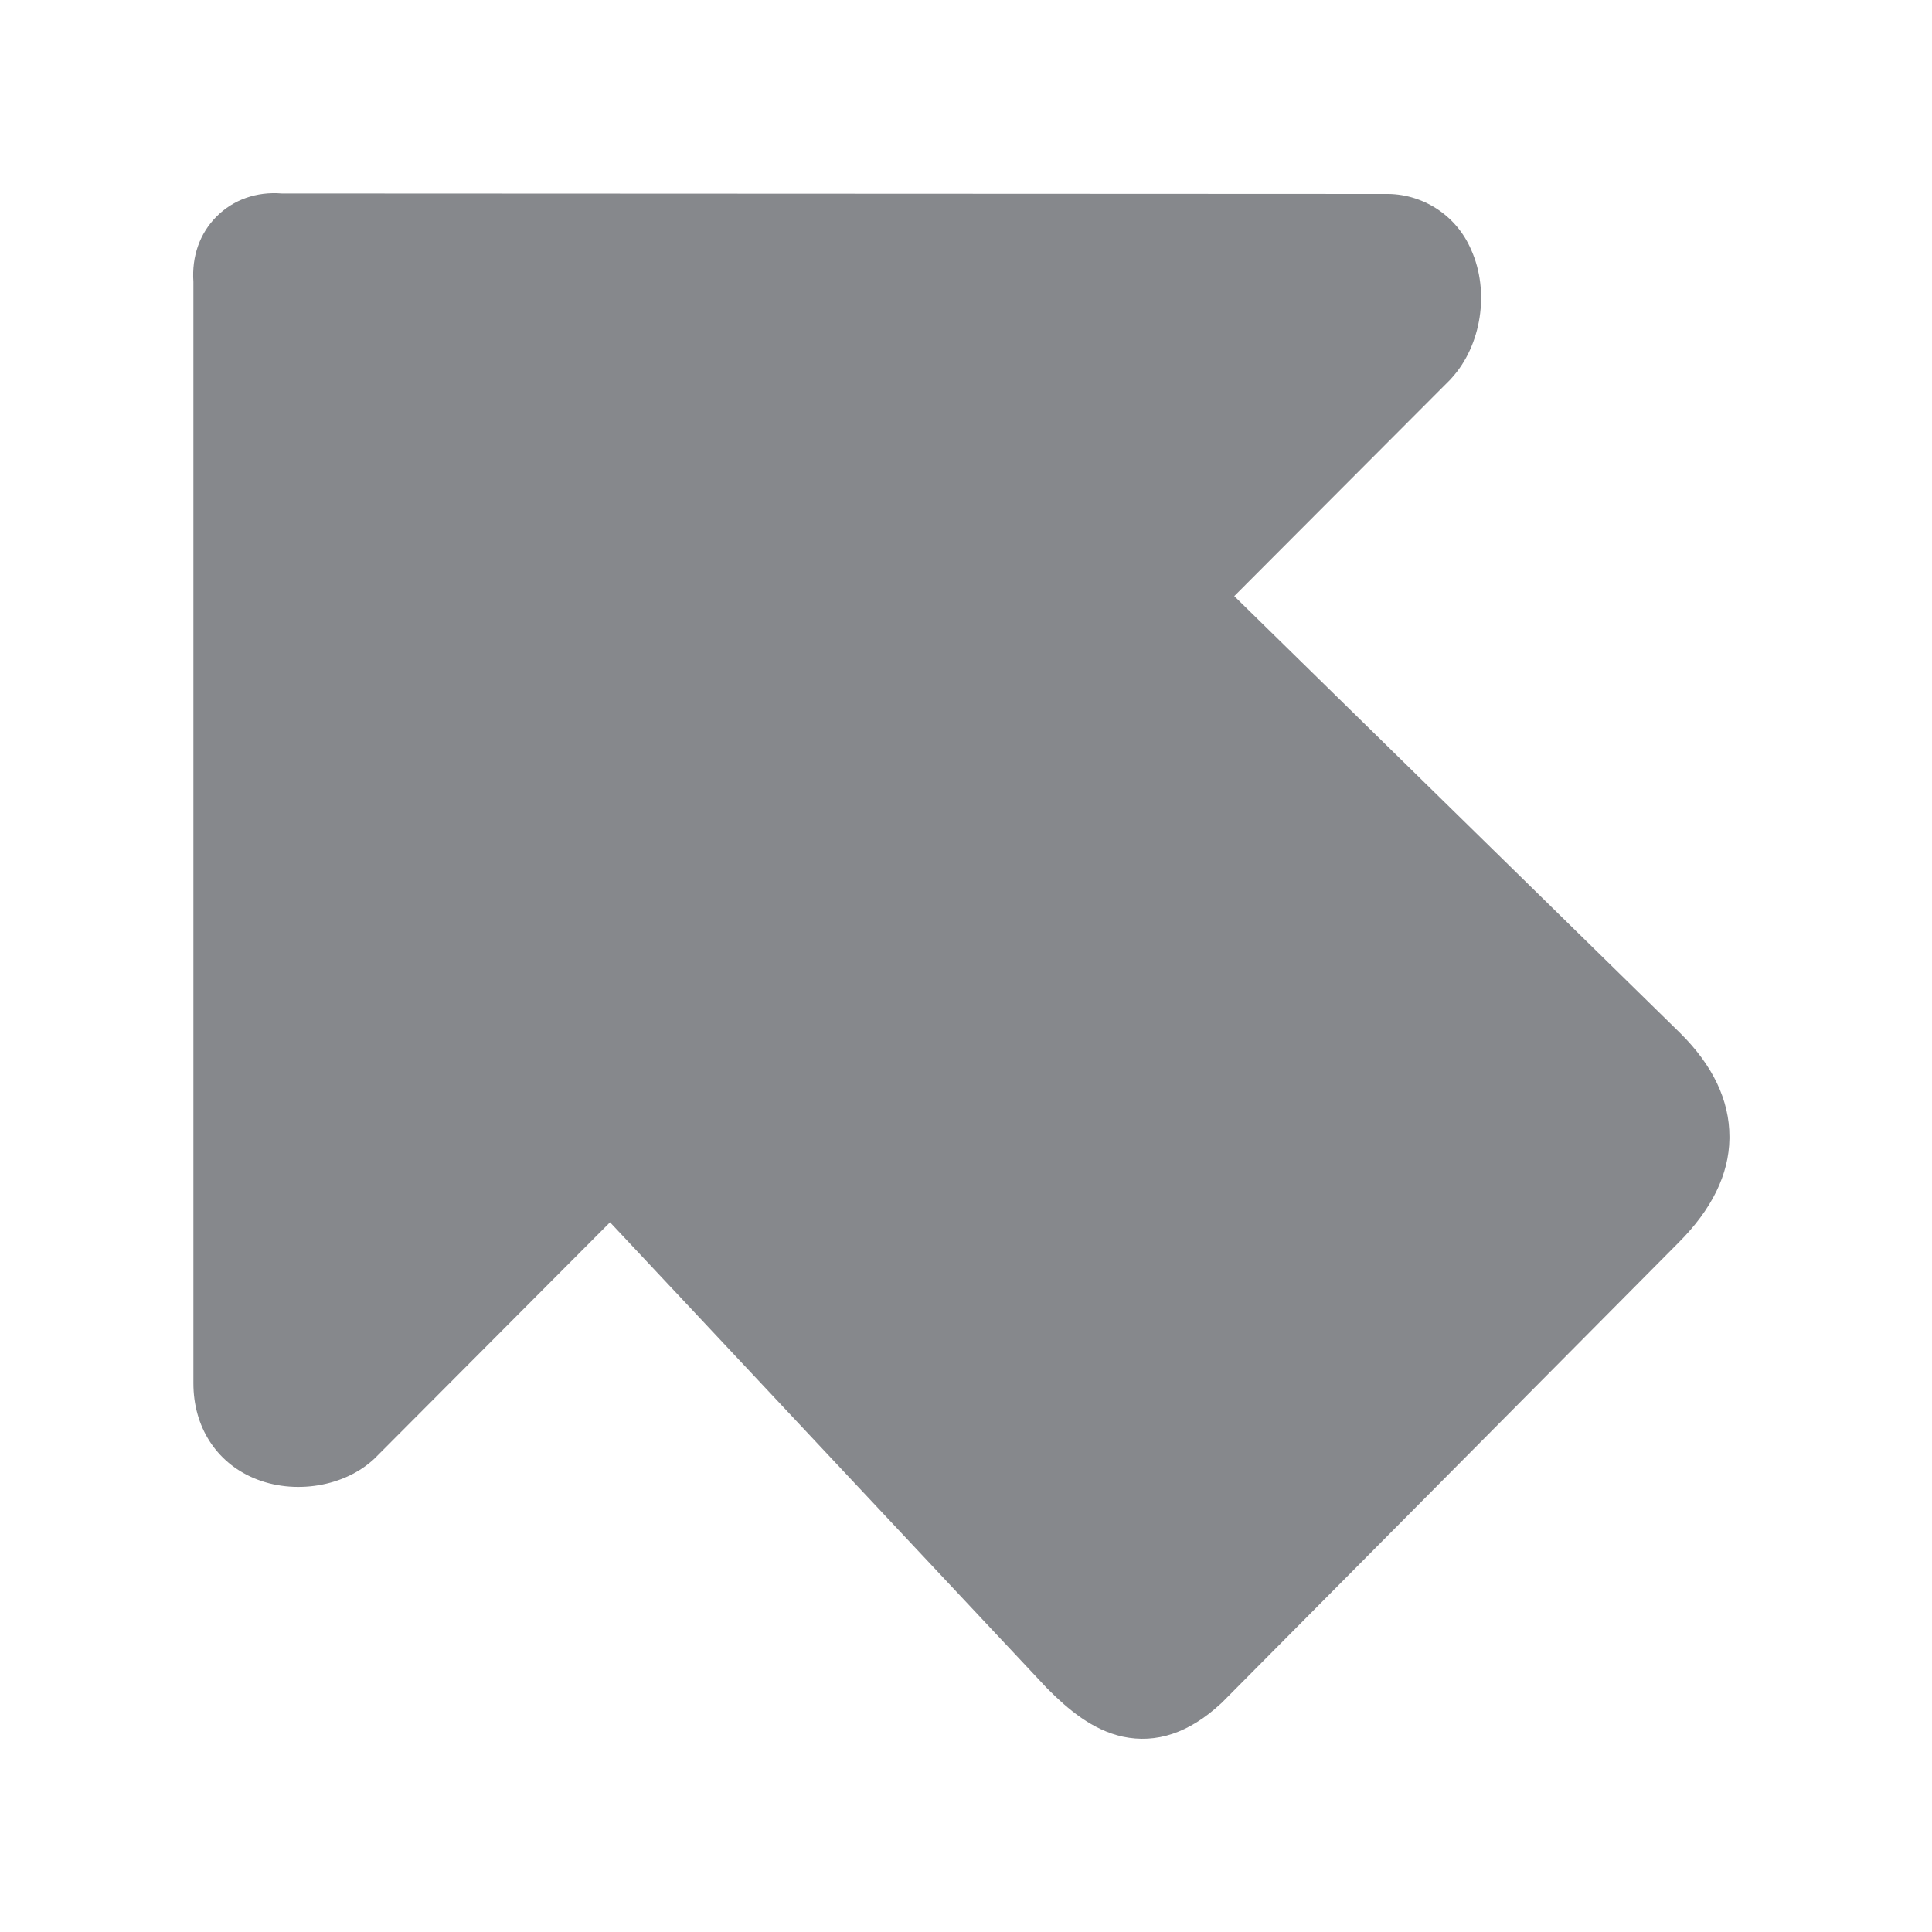 <svg width="20" height="20" viewBox="0 0 20 20" fill="none" xmlns="http://www.w3.org/2000/svg">
<path d="M17.903 11.766V11.787C17.898 12.159 17.719 12.521 17.376 12.864L12.653 17.622L12.637 17.637C12.31 17.939 11.971 18.052 11.623 17.978C11.307 17.909 11.055 17.693 10.849 17.487L10.836 17.474L6.315 12.653L3.89 15.086L3.882 15.094C3.572 15.392 3.042 15.479 2.624 15.3C2.234 15.133 2.002 14.766 2.002 14.32V2.917C1.984 2.653 2.068 2.415 2.242 2.241C2.416 2.067 2.655 1.982 2.916 2.003L14.333 2.008C14.722 1.998 15.078 2.228 15.23 2.587C15.423 3.017 15.336 3.575 15.028 3.913L15.014 3.929L12.777 6.171L17.387 10.688L17.392 10.693C17.732 11.029 17.903 11.391 17.903 11.766Z" fill="#86888C"/>
</svg>
